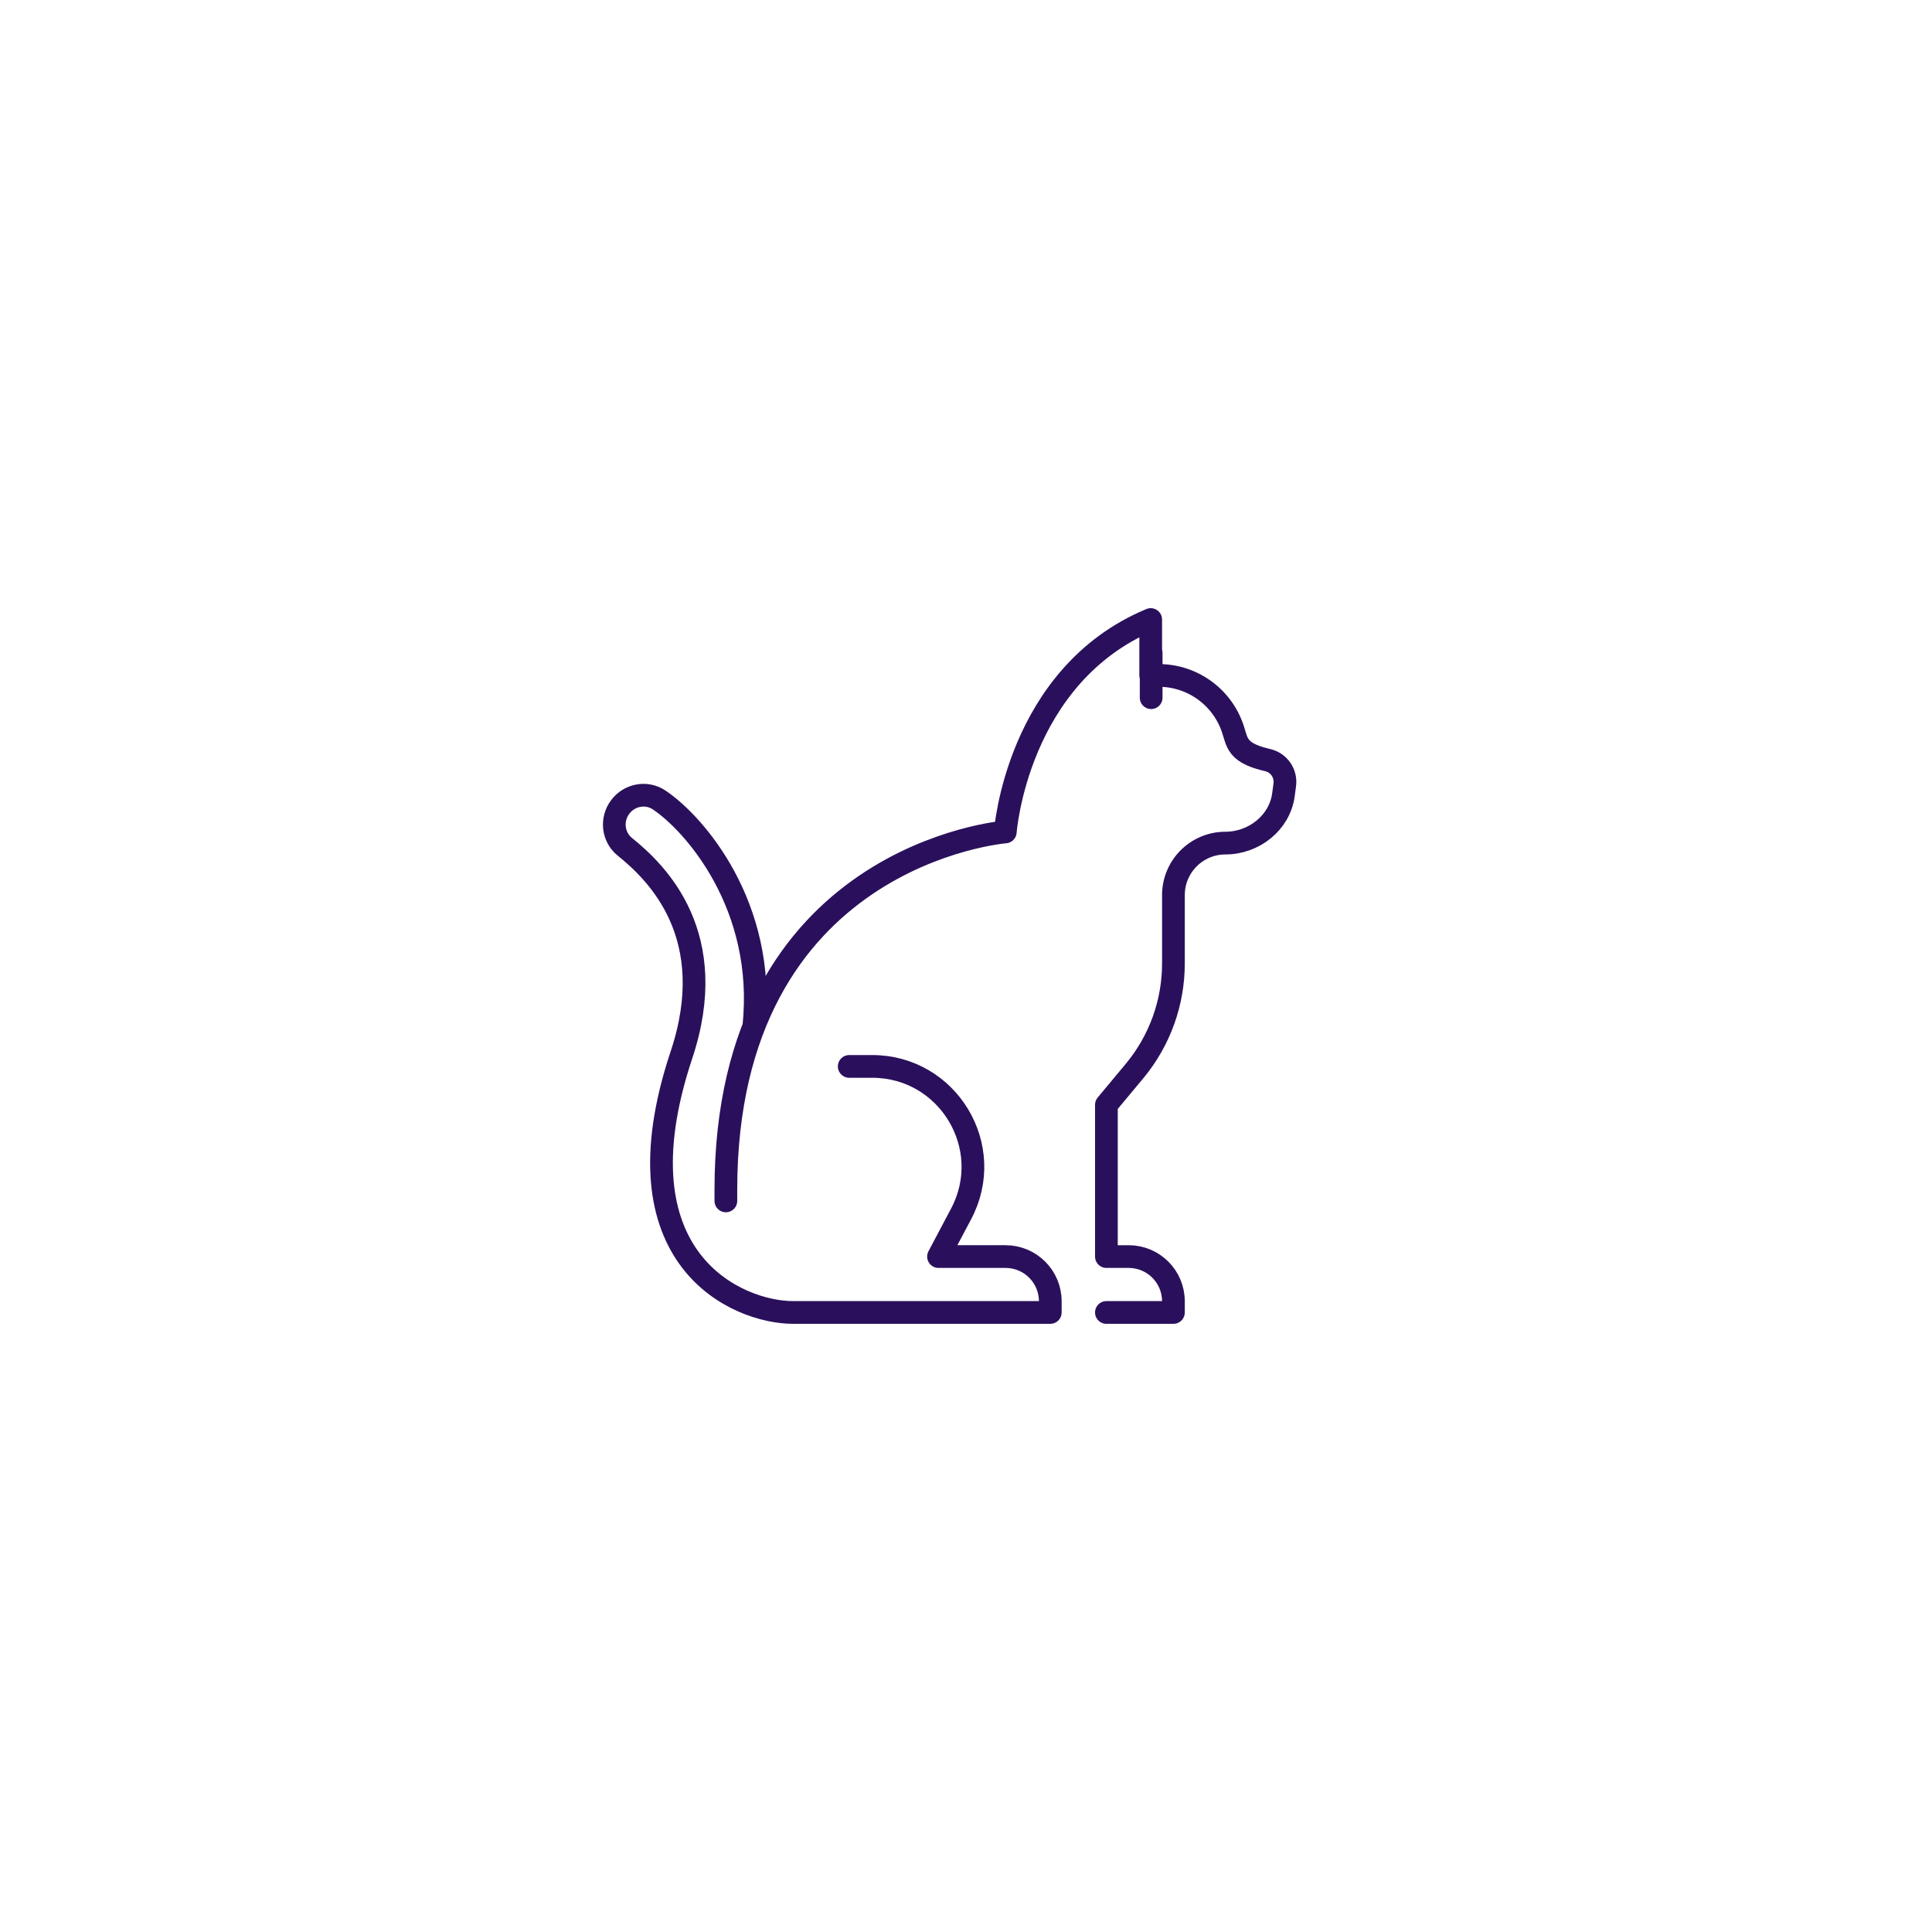<?xml version="1.0" encoding="UTF-8"?>
<svg id="Layer_1" xmlns="http://www.w3.org/2000/svg" version="1.1" viewBox="0 0 85.04 85.04">
  <!-- Generator: Adobe Illustrator 29.5.1, SVG Export Plug-In . SVG Version: 2.1.0 Build 141)  -->
  <defs>
    <style>
      .st0 {
        fill: none;
        stroke: #2a105c;
        stroke-linecap: round;
        stroke-linejoin: round;
      }
    </style>
  </defs>
  <path class="st0" d="M50.67,28.74v1.97M48.7,57.77h2.95v-.49c0-1.09-.88-1.97-1.97-1.97h-.98v-6.68l1.25-1.5c1.1-1.33,1.7-3,1.7-4.72v-3.01c0-1.27,1.03-2.29,2.29-2.29s2.38-.9,2.55-2.11l.06-.45c.07-.5-.25-.97-.74-1.09-1.12-.26-1.31-.59-1.46-1.1l-.04-.13c-.42-1.48-1.77-2.5-3.31-2.5h-.35v-2.46c-5.9,2.46-6.4,9.35-6.4,9.35,0,0-12.3.98-12.3,15.75v.49M37.38,46.94h1.01c3.34,0,5.48,3.55,3.91,6.5l-.99,1.87h2.95c1.09,0,1.97.88,1.97,1.97v.49h-11.32c-2.46,0-7.91-2.34-4.92-11.32,1.76-5.27-1.06-8.03-2.49-9.18-.53-.43-.61-1.21-.2-1.75h0c.4-.54,1.16-.68,1.71-.31,1.55,1.03,4.73,4.66,4.17,9.97"/>
</svg>